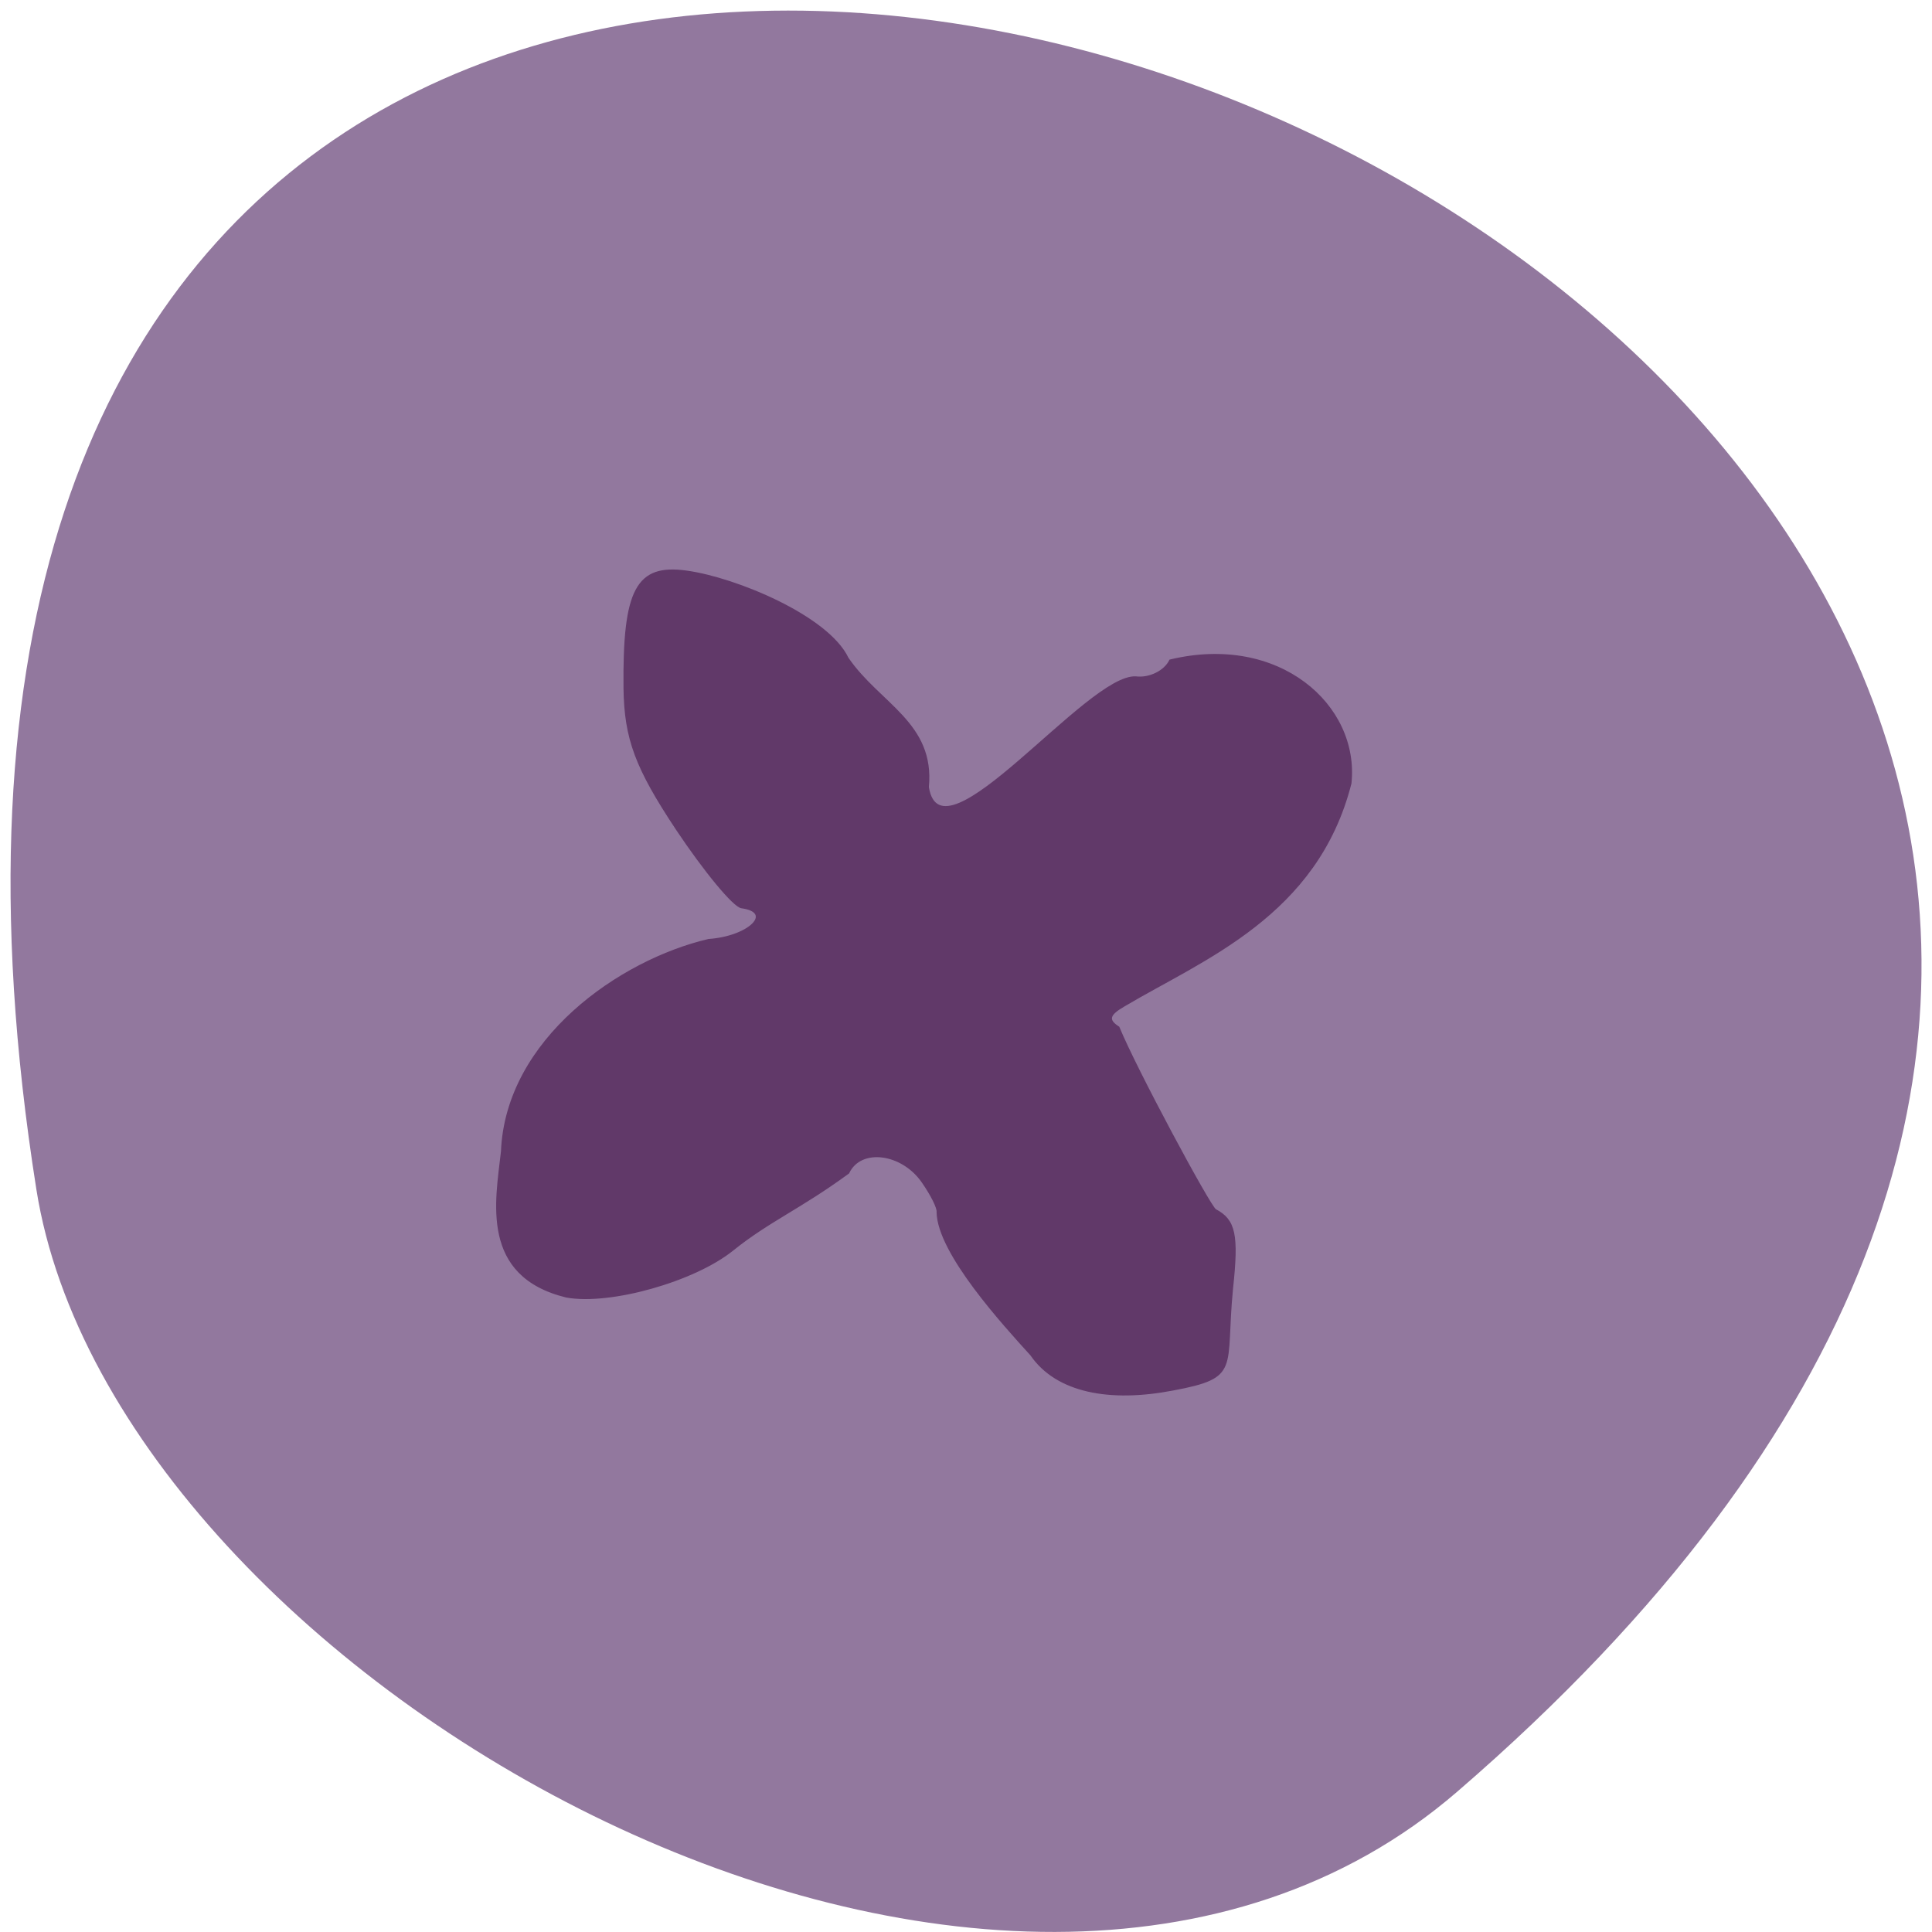 <svg xmlns="http://www.w3.org/2000/svg" viewBox="0 0 22 22"><path d="m 16.594 20.402 c 19.16 -16.527 -20.227 -32.422 -16.18 -6.859 c 0.887 5.609 11.02 11.316 16.18 6.859" fill="#92789e"/><path d="m 66.41 152.5 c 0.591 -14.909 15.727 -25.364 27.409 -28.09 c 5.318 -0.364 8.682 -3.636 4.364 -4.227 c -1.045 -0.136 -4.909 -4.818 -8.636 -10.409 c -5.364 -8.091 -6.818 -11.955 -6.909 -18.636 c -0.136 -13.09 1.636 -16.455 8.318 -15.5 c 6.5 0.909 18.682 5.955 21.318 11.5 c 4.182 6.091 11.455 8.591 10.636 17.09 c 1.727 10.636 21.09 -15 27.5 -14.591 c 1.773 0.227 3.818 -0.773 4.5 -2.227 c 14.455 -3.5 25.05 6 23.955 16.318 c -4.455 17.545 -19.591 23.273 -30 29.455 c -2.045 1.182 -2.227 1.864 -0.727 2.818 c 2.273 5.545 12.05 23.727 12.818 24.18 c 2.591 1.364 3 3.318 2.227 10.455 c -1.045 10.682 1.136 11.727 -7.909 13.409 c -8.318 1.591 -15.364 0.318 -18.773 -4.636 c -3.545 -3.909 -12.318 -13.455 -12.409 -18.909 c 0.091 -0.545 -0.818 -2.318 -1.955 -3.955 c -2.682 -3.909 -8.182 -4.636 -9.773 -1.227 c -6.455 4.727 -10.5 6.318 -15.364 10.227 c -5.091 4.091 -16.227 7.227 -22 6.182 c -11.409 -2.773 -9.318 -12.727 -8.591 -19.227" transform="scale(0.086)" fill="#613969" stroke="#613969" stroke-width="0.161"/></svg>